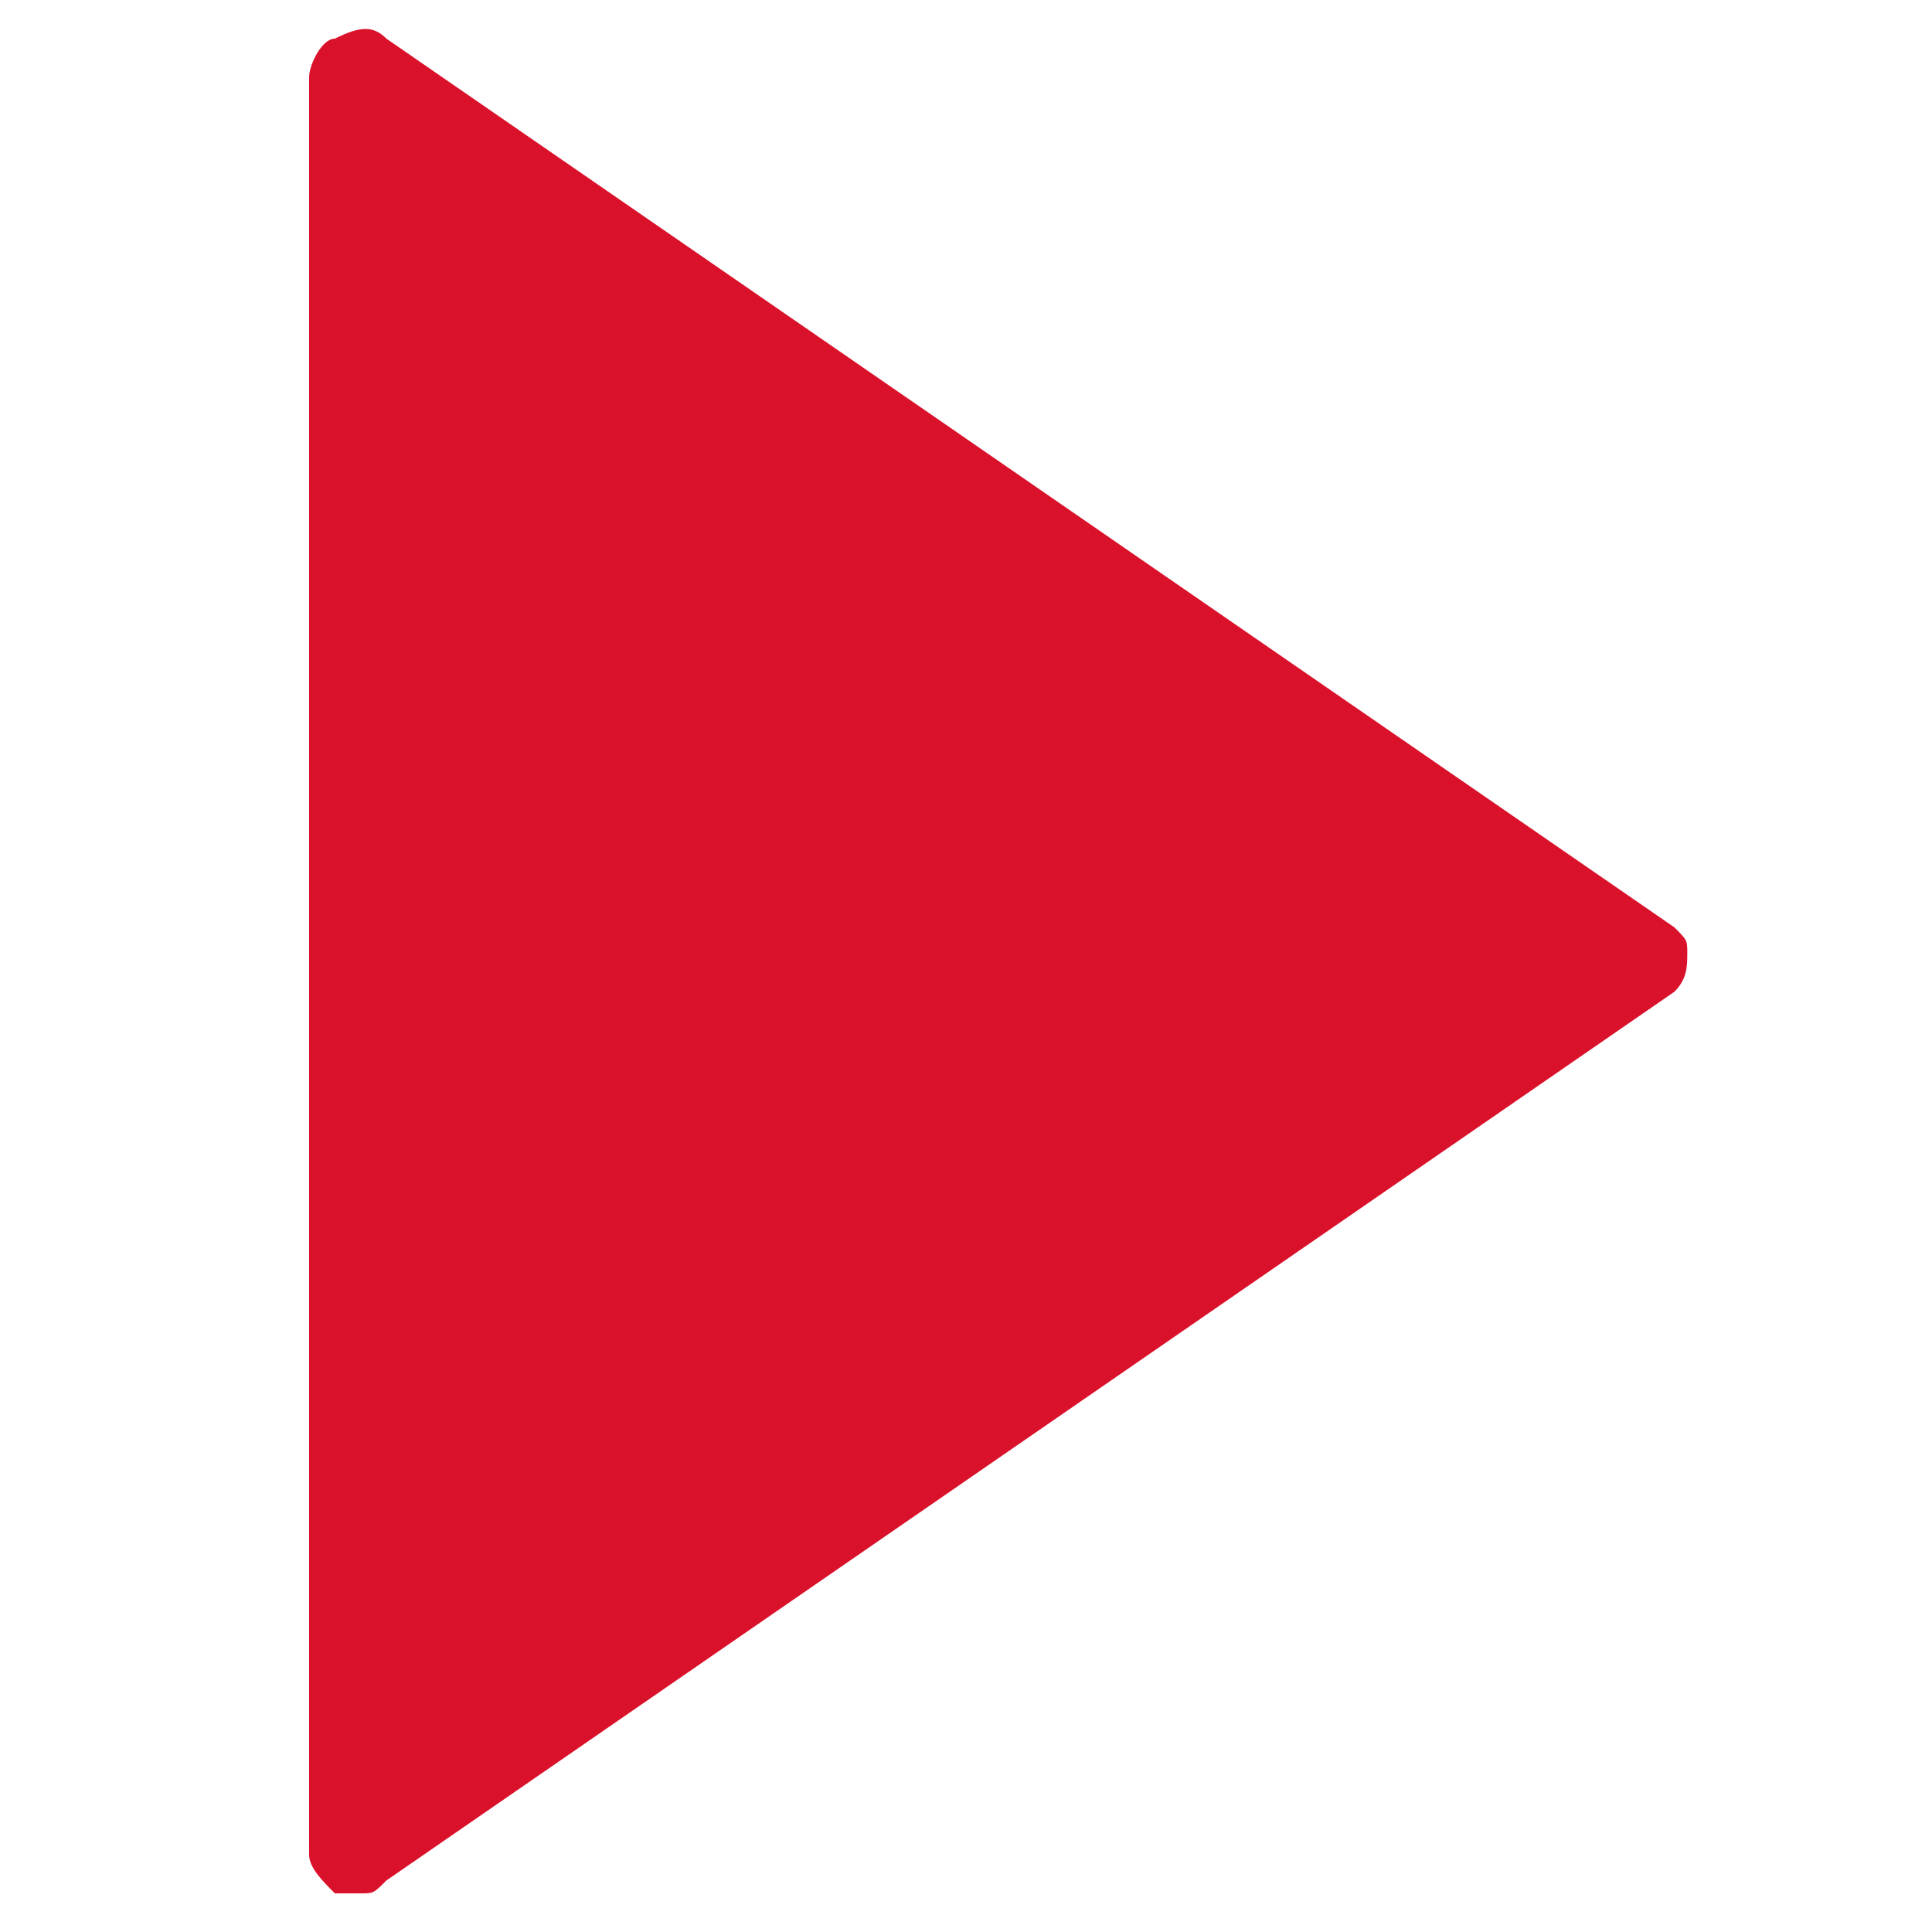 <?xml version="1.0" encoding="utf-8"?>
<!-- Generator: Adobe Illustrator 23.0.4, SVG Export Plug-In . SVG Version: 6.00 Build 0)  -->
<svg version="1.1" id="Capa_1" xmlns="http://www.w3.org/2000/svg" xmlns:xlink="http://www.w3.org/1999/xlink" x="0px" y="0px"
	 viewBox="0 0 15 15" style="enable-background:new 0 0 15 15;" xml:space="preserve">
<style type="text/css">
	.st0{fill:#DA112A;}
</style>
<path class="st0" d="M13,7.2L3,0.3c-0.1-0.1-0.2-0.1-0.4,0C2.5,0.3,2.4,0.5,2.4,0.6v13.8c0,0.1,0.1,0.2,0.2,0.3c0.1,0,0.1,0,0.2,0
	c0.1,0,0.1,0,0.2-0.1l10-6.9c0.1-0.1,0.1-0.2,0.1-0.3S13.1,7.3,13,7.2z"/>
</svg>
